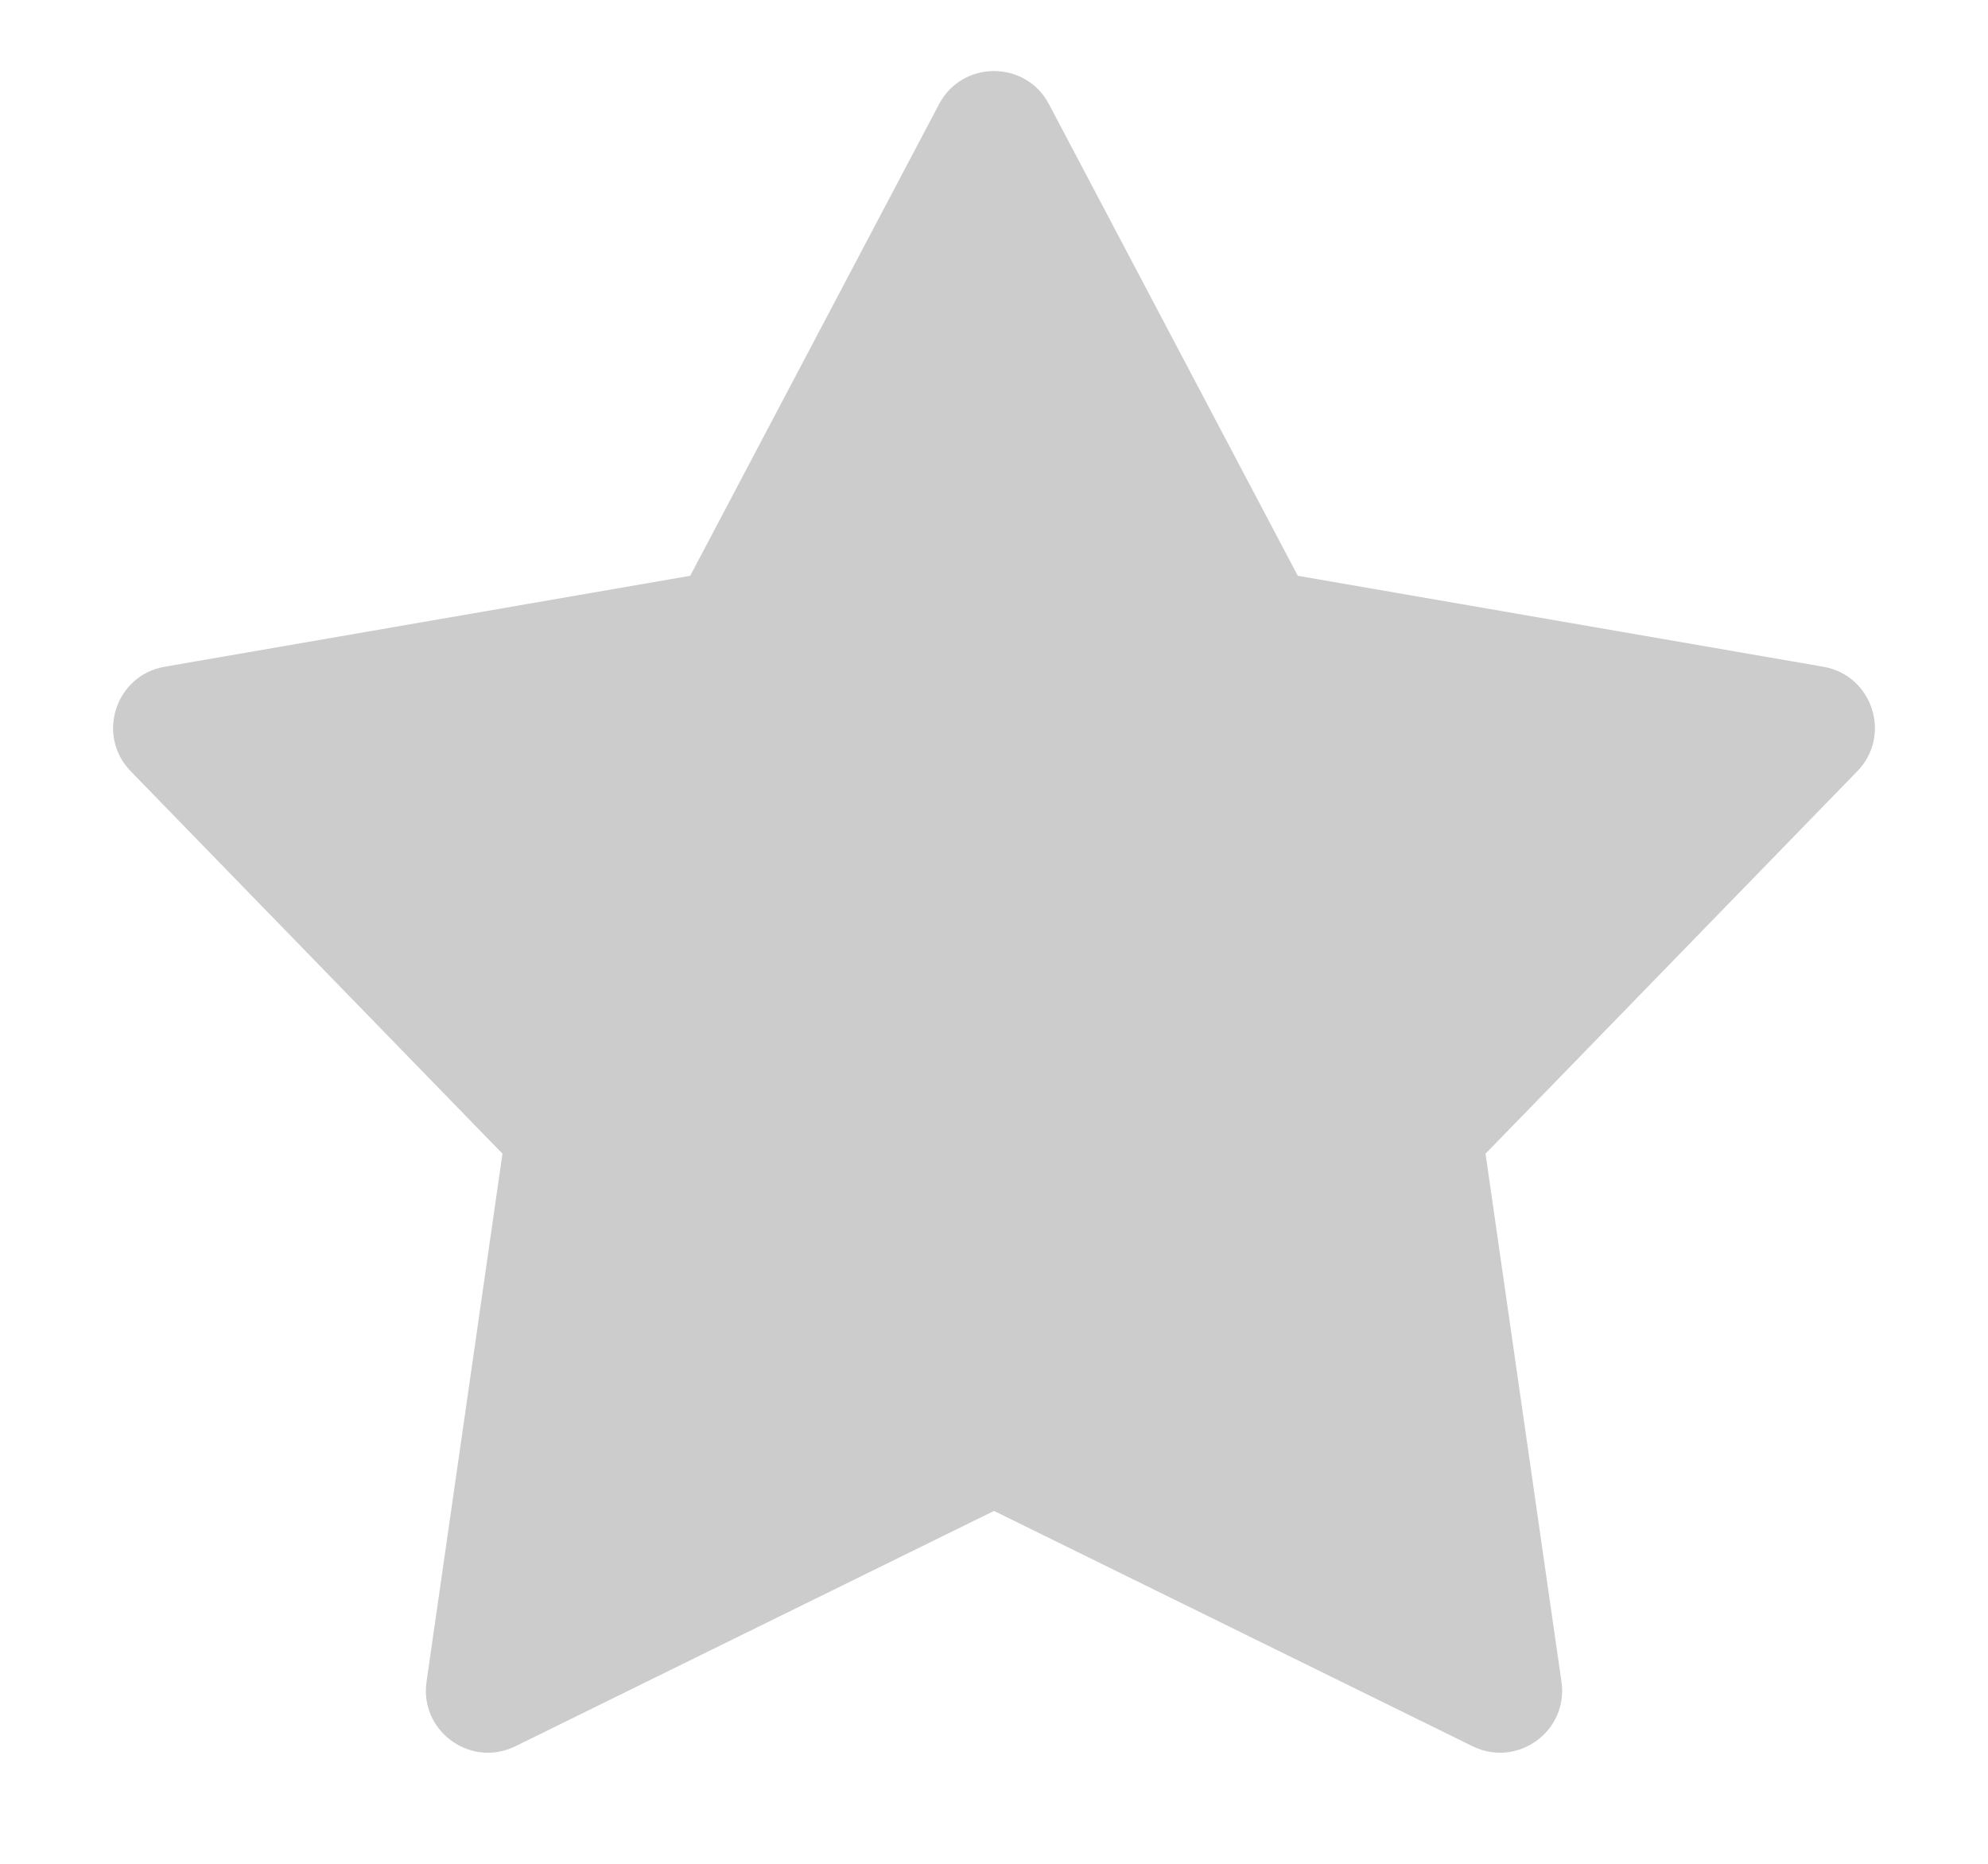 <svg width="16" height="15" viewBox="0 0 16 15" fill="none" xmlns="http://www.w3.org/2000/svg">
<path d="M7.558 0.838C7.745 0.483 8.255 0.483 8.442 0.838L10.445 4.634L14.675 5.366C15.071 5.435 15.228 5.919 14.948 6.207L11.956 9.285L12.567 13.534C12.625 13.932 12.213 14.231 11.852 14.054L8 12.16L4.148 14.054C3.787 14.231 3.375 13.932 3.433 13.534L4.044 9.285L1.052 6.207C0.772 5.919 0.929 5.435 1.325 5.366L5.555 4.634L7.558 0.838Z" fill="black" fill-opacity="0.2"/>
</svg>
